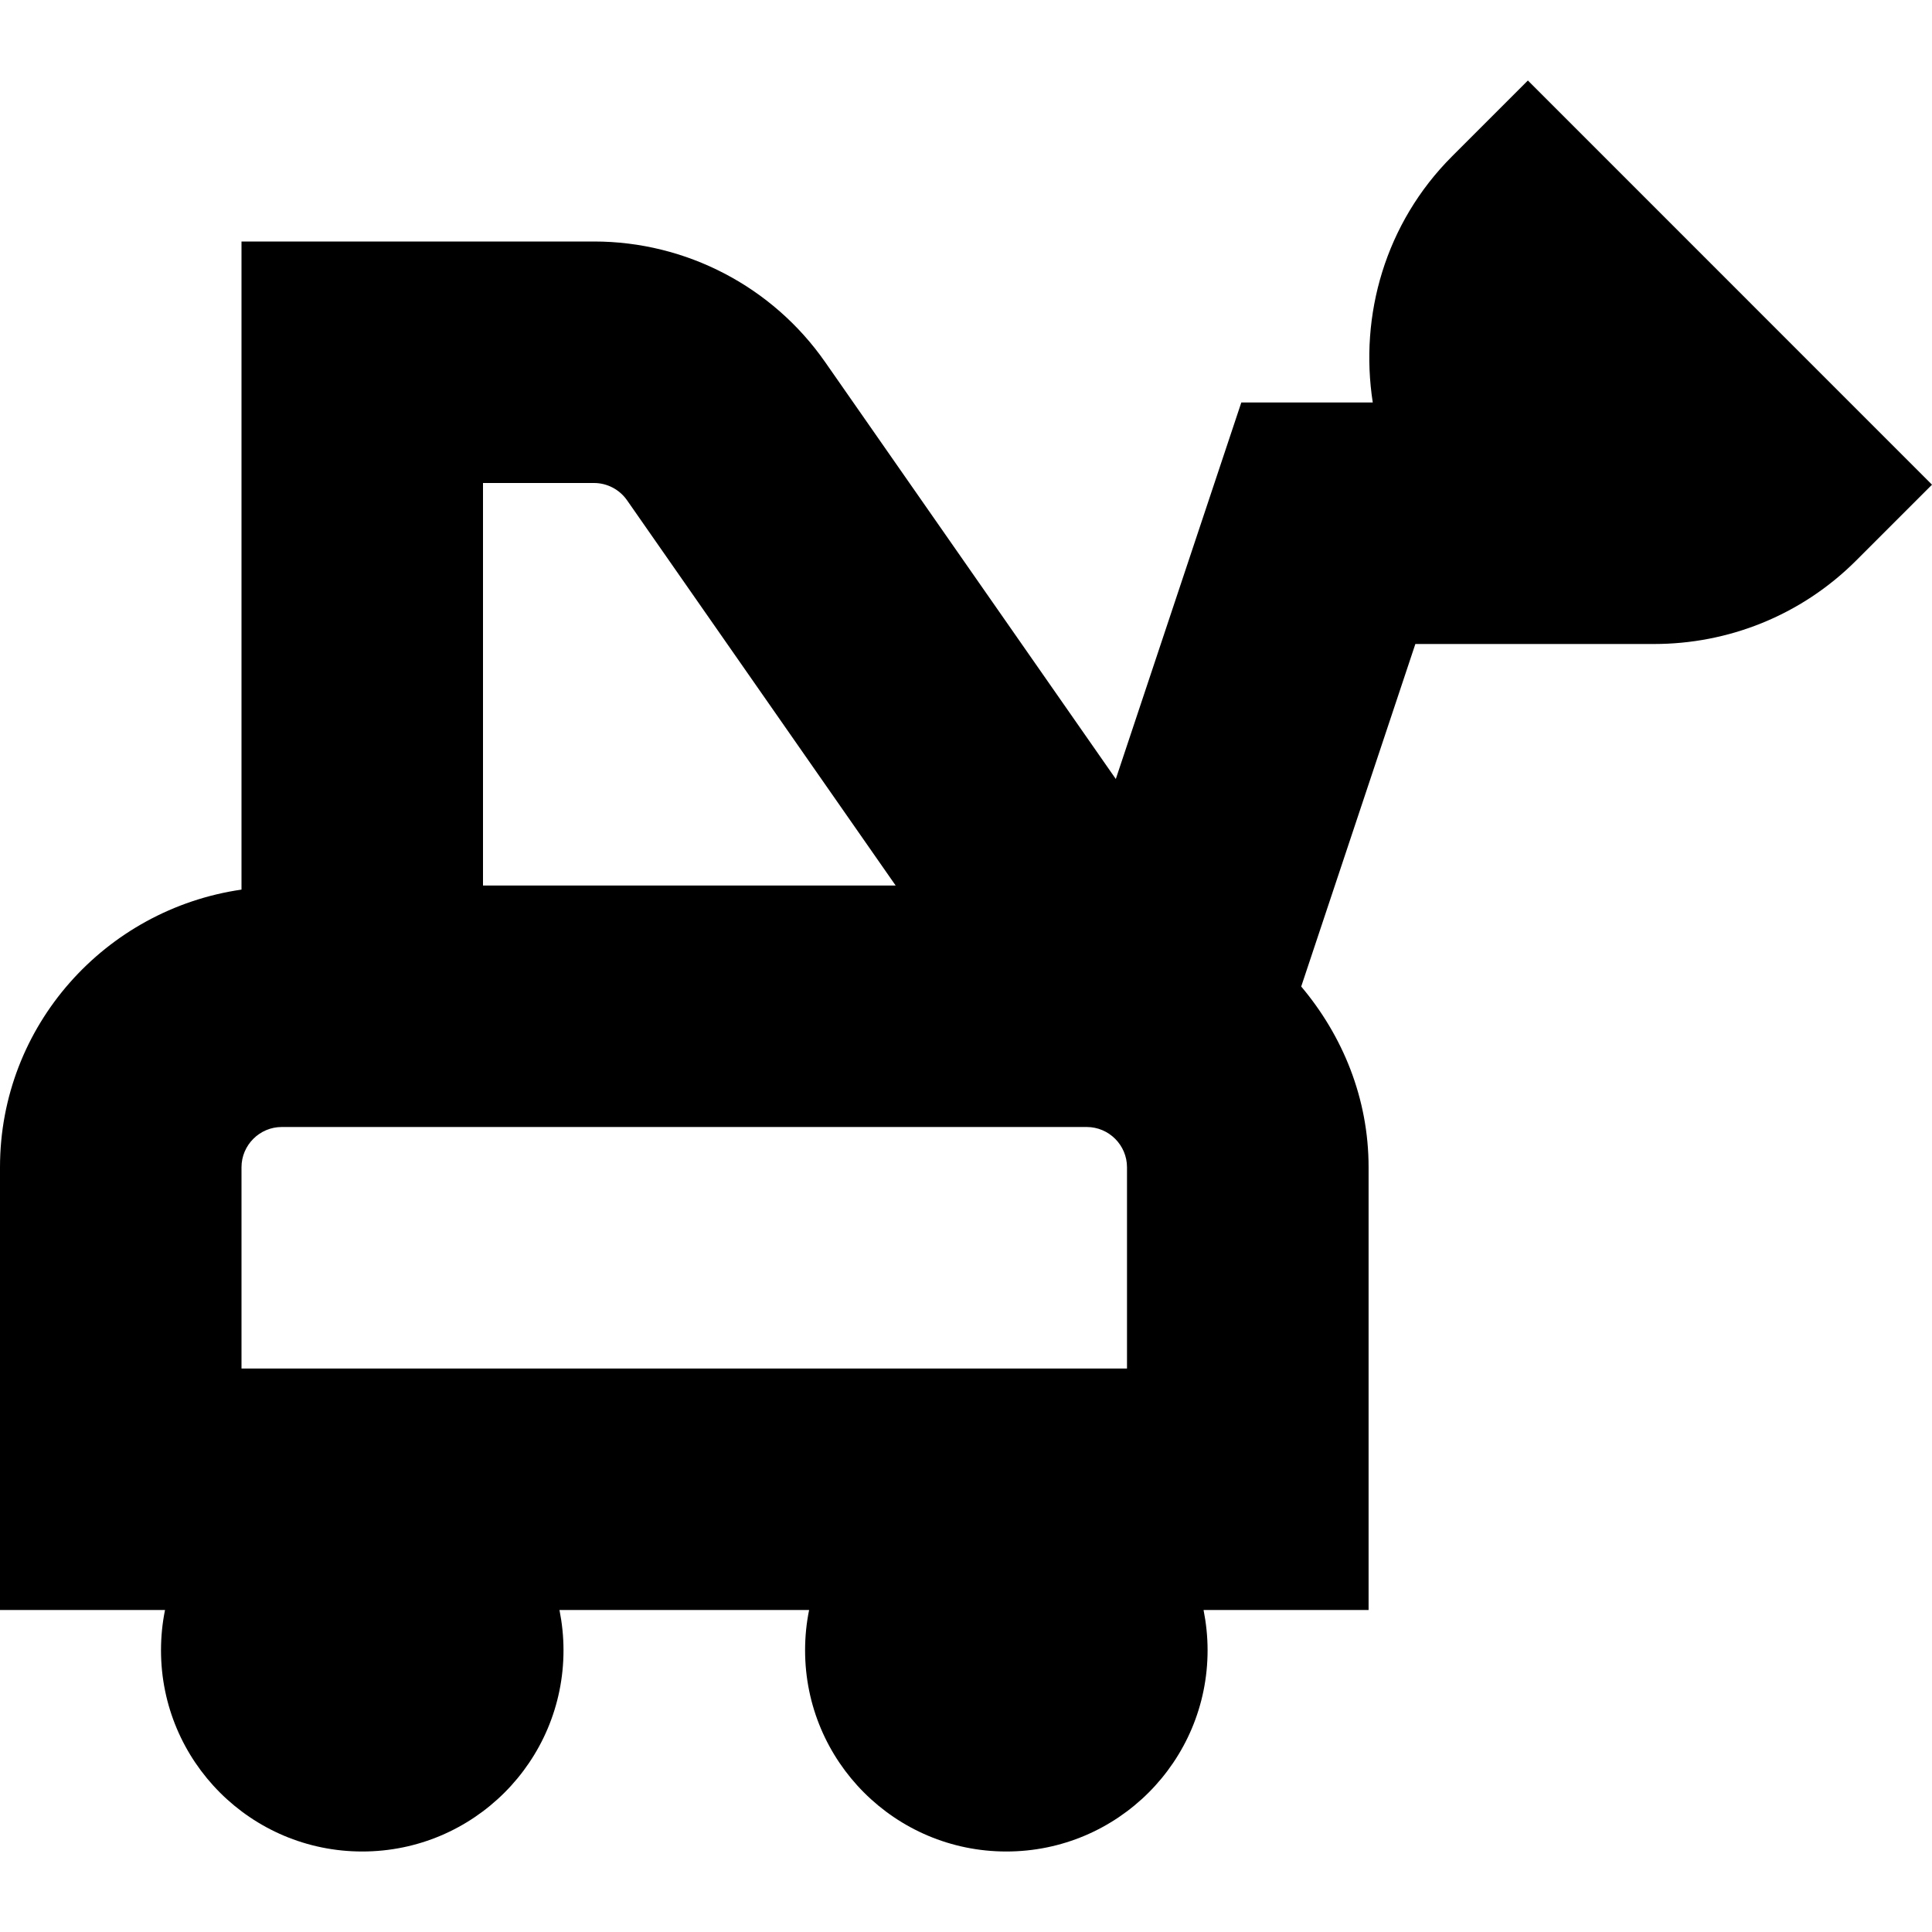 <svg id="Layer_1" viewBox="0 0 24 24" xmlns="http://www.w3.org/2000/svg" data-name="Layer 1"><path d="m18.98 1-.941.941c-.832.832-1.154 1.977-.986 3.059h-1.633l-1.559 4.677-3.61-5.178c-.653-.938-1.727-1.499-2.871-1.499h-4.38v8.051c-1.692.245-3 1.691-3 3.449v5.5h2.05c-.033.162-.05.329-.05.5 0 1.381 1.119 2.5 2.5 2.5s2.5-1.119 2.5-2.5c0-.171-.018-.338-.05-.5h3.101c-.033.162-.05.329-.05.5 0 1.381 1.119 2.5 2.5 2.5s2.5-1.119 2.5-2.5c0-.171-.018-.338-.05-.5h2.05v-5.5c0-.858-.323-1.635-.837-2.245l1.418-4.255s2.951 0 2.967 0c.909 0 1.818-.346 2.51-1.038l.941-.941zm-11.601 5c.163 0 .316.08.41.214l3.337 4.786h-5.126v-5zm-4.379 8.5c0-.275.225-.5.5-.5h10c.275 0 .5.225.5.5v2.5h-11z"/></svg>